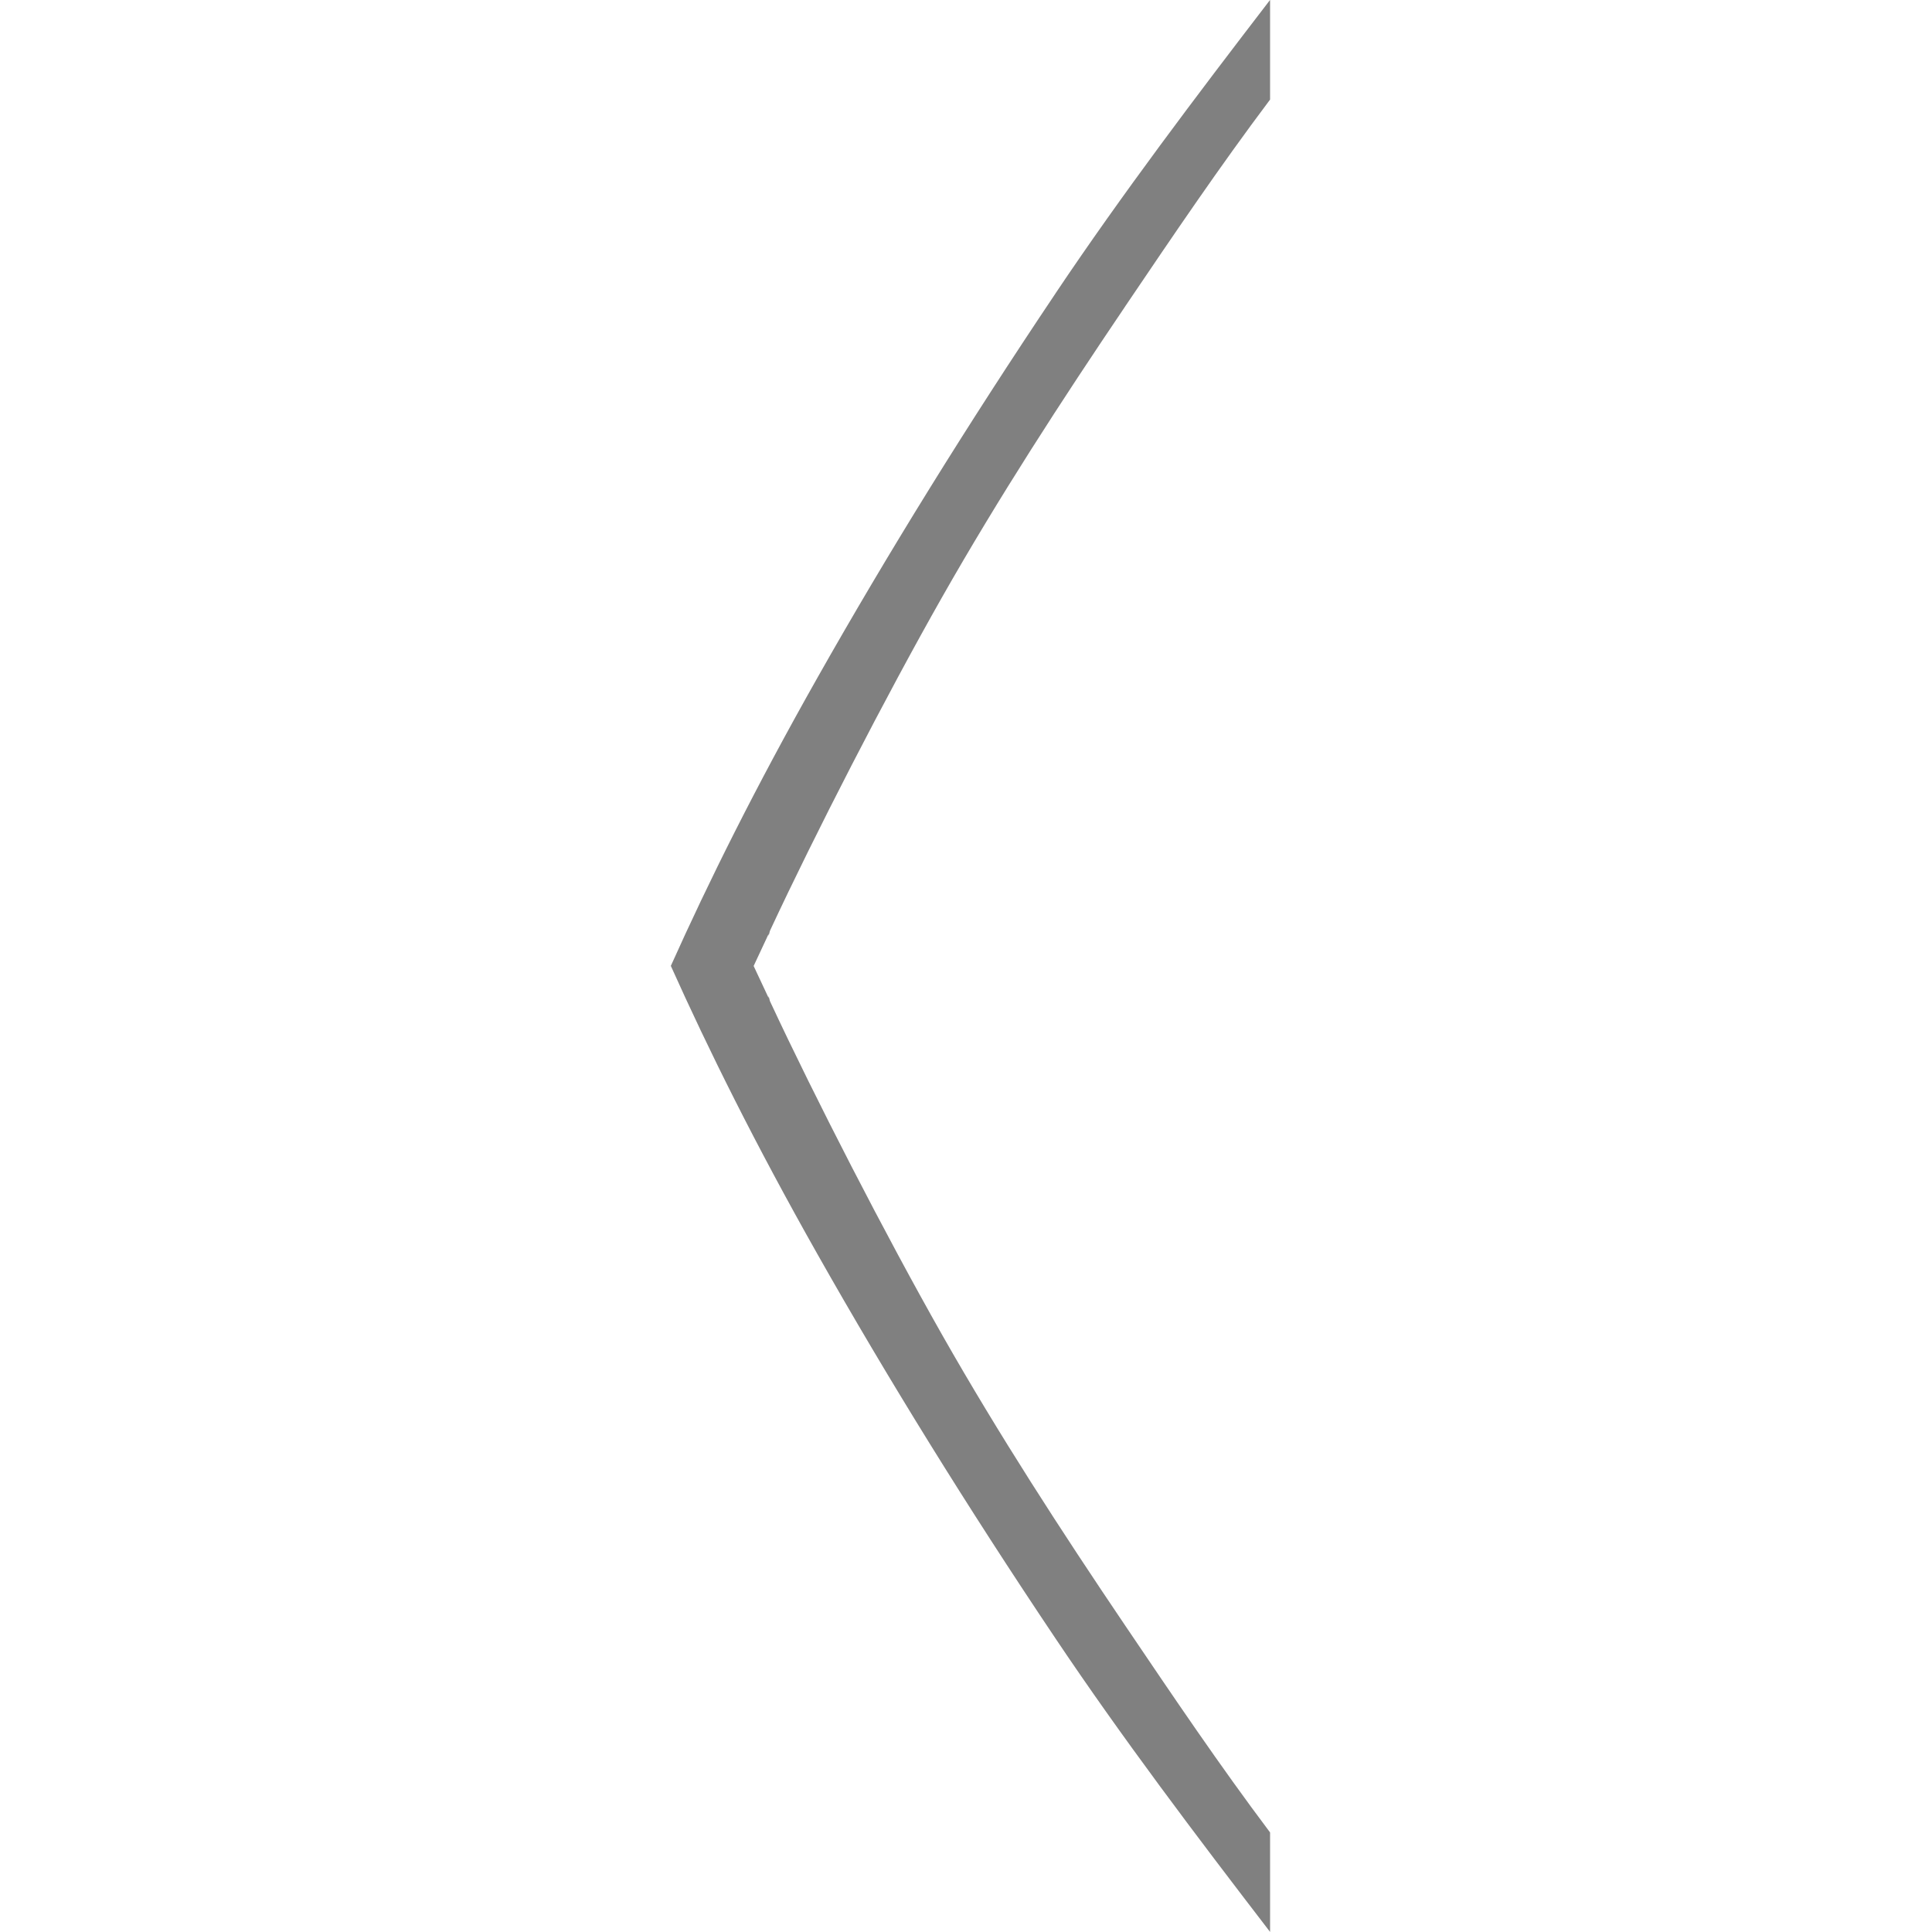<?xml version="1.0" encoding="UTF-8"?>
<!-- Created with Inkscape (http://www.inkscape.org/) -->
<svg id="svg4874" width="72" height="72" version="1.1" viewBox="0 0 72 72" xmlns="http://www.w3.org/2000/svg" xmlns:cc="http://creativecommons.org/ns#" xmlns:dc="http://purl.org/dc/elements/1.1/" xmlns:rdf="http://www.w3.org/1999/02/22-rdf-syntax-ns#">
 <g id="layer1" transform="translate(67.857 -102.51)">
  <path id="path4265-0-4" d="m-20.525 102.51v3.711c-1.895 2.523-3.571 5.002-5.399 7.706v2e-3c-2.382 3.523-4.718 7.127-6.811 10.812-2.135 3.759-4.761 8.88-6.4 12.396l-0.031 0.069-0.046 0.181v-0.073l-0.559 1.195 0.559 1.193v-0.073l0.046 0.184 0.031 0.067c1.639 3.516 4.266 8.636 6.4 12.396 2.093 3.685 4.429 7.291 6.811 10.814 1.828 2.704 3.503 5.186 5.399 7.71l-1.51e-4 3.707c-2.778-3.617-5.519-7.242-8-10.942-3.3-4.919-6.254-9.691-8.864-14.309-2.332-4.126-4.056-7.607-5.468-10.75 1.411-3.143 3.136-6.623 5.468-10.748 2.61-4.617 5.564-9.388 8.864-14.307v-2e-3c2.481-3.7 5.222-7.325 8-10.942z" style="fill:#808080"/>
  <rect id="rect4782-01" transform="matrix(0,1,1,0,0,0)" x="78.505" y="-67.857" width="96" height="96" style="color:#000000;fill:none"/>
 </g>
</svg>
